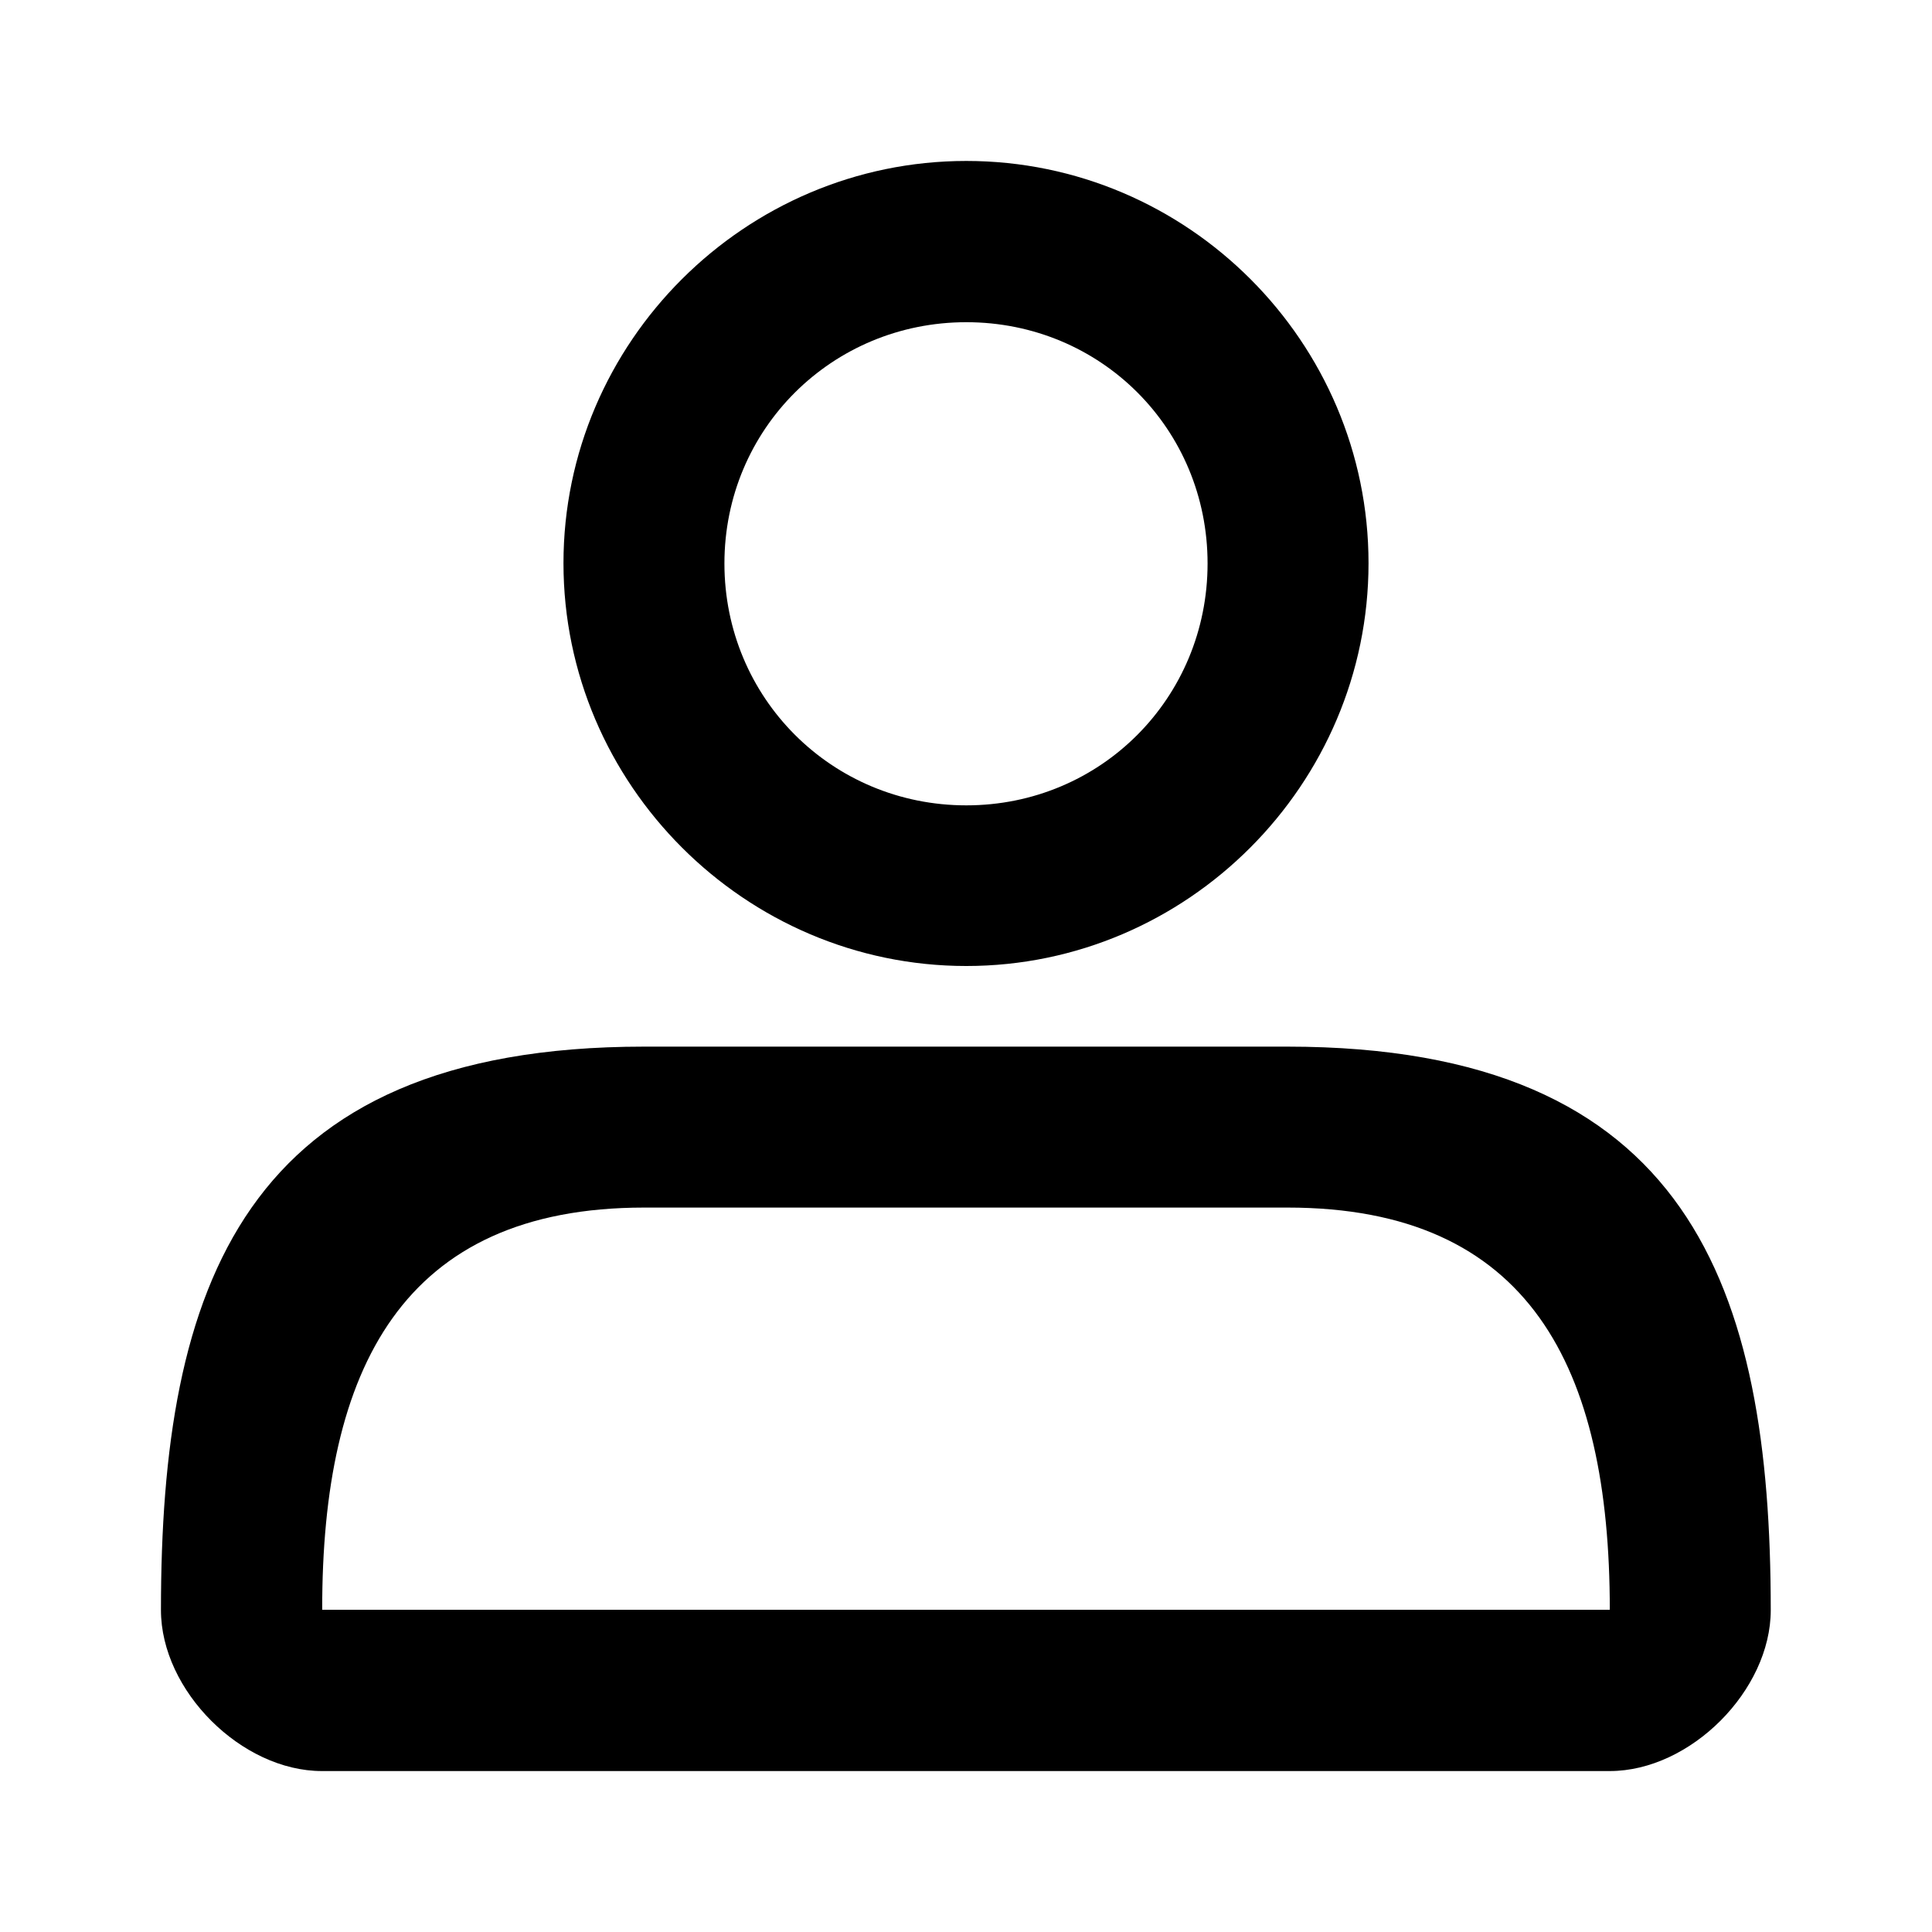 <?xml version="1.0"?><svg height="24" id="svg958" version="1.1" viewBox="0 0 6.35 6.35" width="24" xmlns="http://www.w3.org/2000/svg" xmlns:cc="http://creativecommons.org/ns#" xmlns:dc="http://purl.org/dc/elements/1.1/" xmlns:inkscape="http://www.inkscape.org/namespaces/inkscape" xmlns:rdf="http://www.w3.org/1999/02/22-rdf-syntax-ns#" xmlns:sodipodi="http://sodipodi.sourceforge.net/DTD/sodipodi-0.dtd" xmlns:svg="http://www.w3.org/2000/svg"><defs id="defs952"/><g id="layer1"><path d="m 3.176,0.529 c -0.727,0 -1.324,0.595 -1.324,1.322 -1e-7,0.727 0.597,1.324 1.324,1.324 0.727,3e-7 1.322,-0.597 1.322,-1.324 0,-0.727 -0.594,-1.322 -1.322,-1.322 z m 0,0.53 c 0.442,-10e-8 0.793,0.351 0.793,0.793 0,0.442 -0.351,0.795 -0.793,0.795 -0.442,0 -0.795,-0.353 -0.795,-0.795 0,-0.442 0.354,-0.793 0.795,-0.793 z m -1.059,2.381 c -1.323,0 -1.588,0.794 -1.588,1.852 0,0.265 0.265,0.529 0.529,0.529 h 4.233 c 0.265,0 0.529,-0.265 0.529,-0.529 0,-1.058 -0.265,-1.852 -1.589,-1.852 z m 0,0.529 H 4.232 c 0.795,0 1.059,0.524 1.059,1.322 H 1.059 C 1.058,4.498 1.323,3.969 2.117,3.969 Z" id="path2966" style="color:#000000;font-style:normal;font-variant:normal;font-weight:normal;font-stretch:normal;font-size:medium;line-height:normal;font-family:sans-serif;font-variant-ligatures:normal;font-variant-position:normal;font-variant-caps:normal;font-variant-numeric:normal;font-variant-alternates:normal;font-variant-east-asian:normal;font-feature-settings:normal;font-variation-settings:normal;text-indent:0;text-align:start;text-decoration:none;text-decoration-line:none;text-decoration-style:solid;text-decoration-color:#000000;letter-spacing:normal;word-spacing:normal;text-transform:none;writing-mode:lr-tb;direction:ltr;text-orientation:mixed;dominant-baseline:auto;baseline-shift:baseline;text-anchor:start;white-space:normal;shape-padding:0;shape-margin:0;inline-size:0;clip-rule:nonzero;display:inline;overflow:visible;visibility:visible;opacity:1;isolation:auto;mix-blend-mode:normal;color-interpolation:sRGB;color-interpolation-filters:linearRGB;solid-color:#000000;solid-opacity:1;vector-effect:none;fill:#000000;fill-opacity:1;fill-rule:nonzero;stroke:none;stroke-width:0.529;stroke-linecap:round;stroke-linejoin:round;stroke-miterlimit:4;stroke-dasharray:none;stroke-dashoffset:0;stroke-opacity:1;color-rendering:auto;image-rendering:auto;shape-rendering:auto;text-rendering:auto;enable-background:accumulate;stop-color:#000000;stop-opacity:1"/></g></svg>